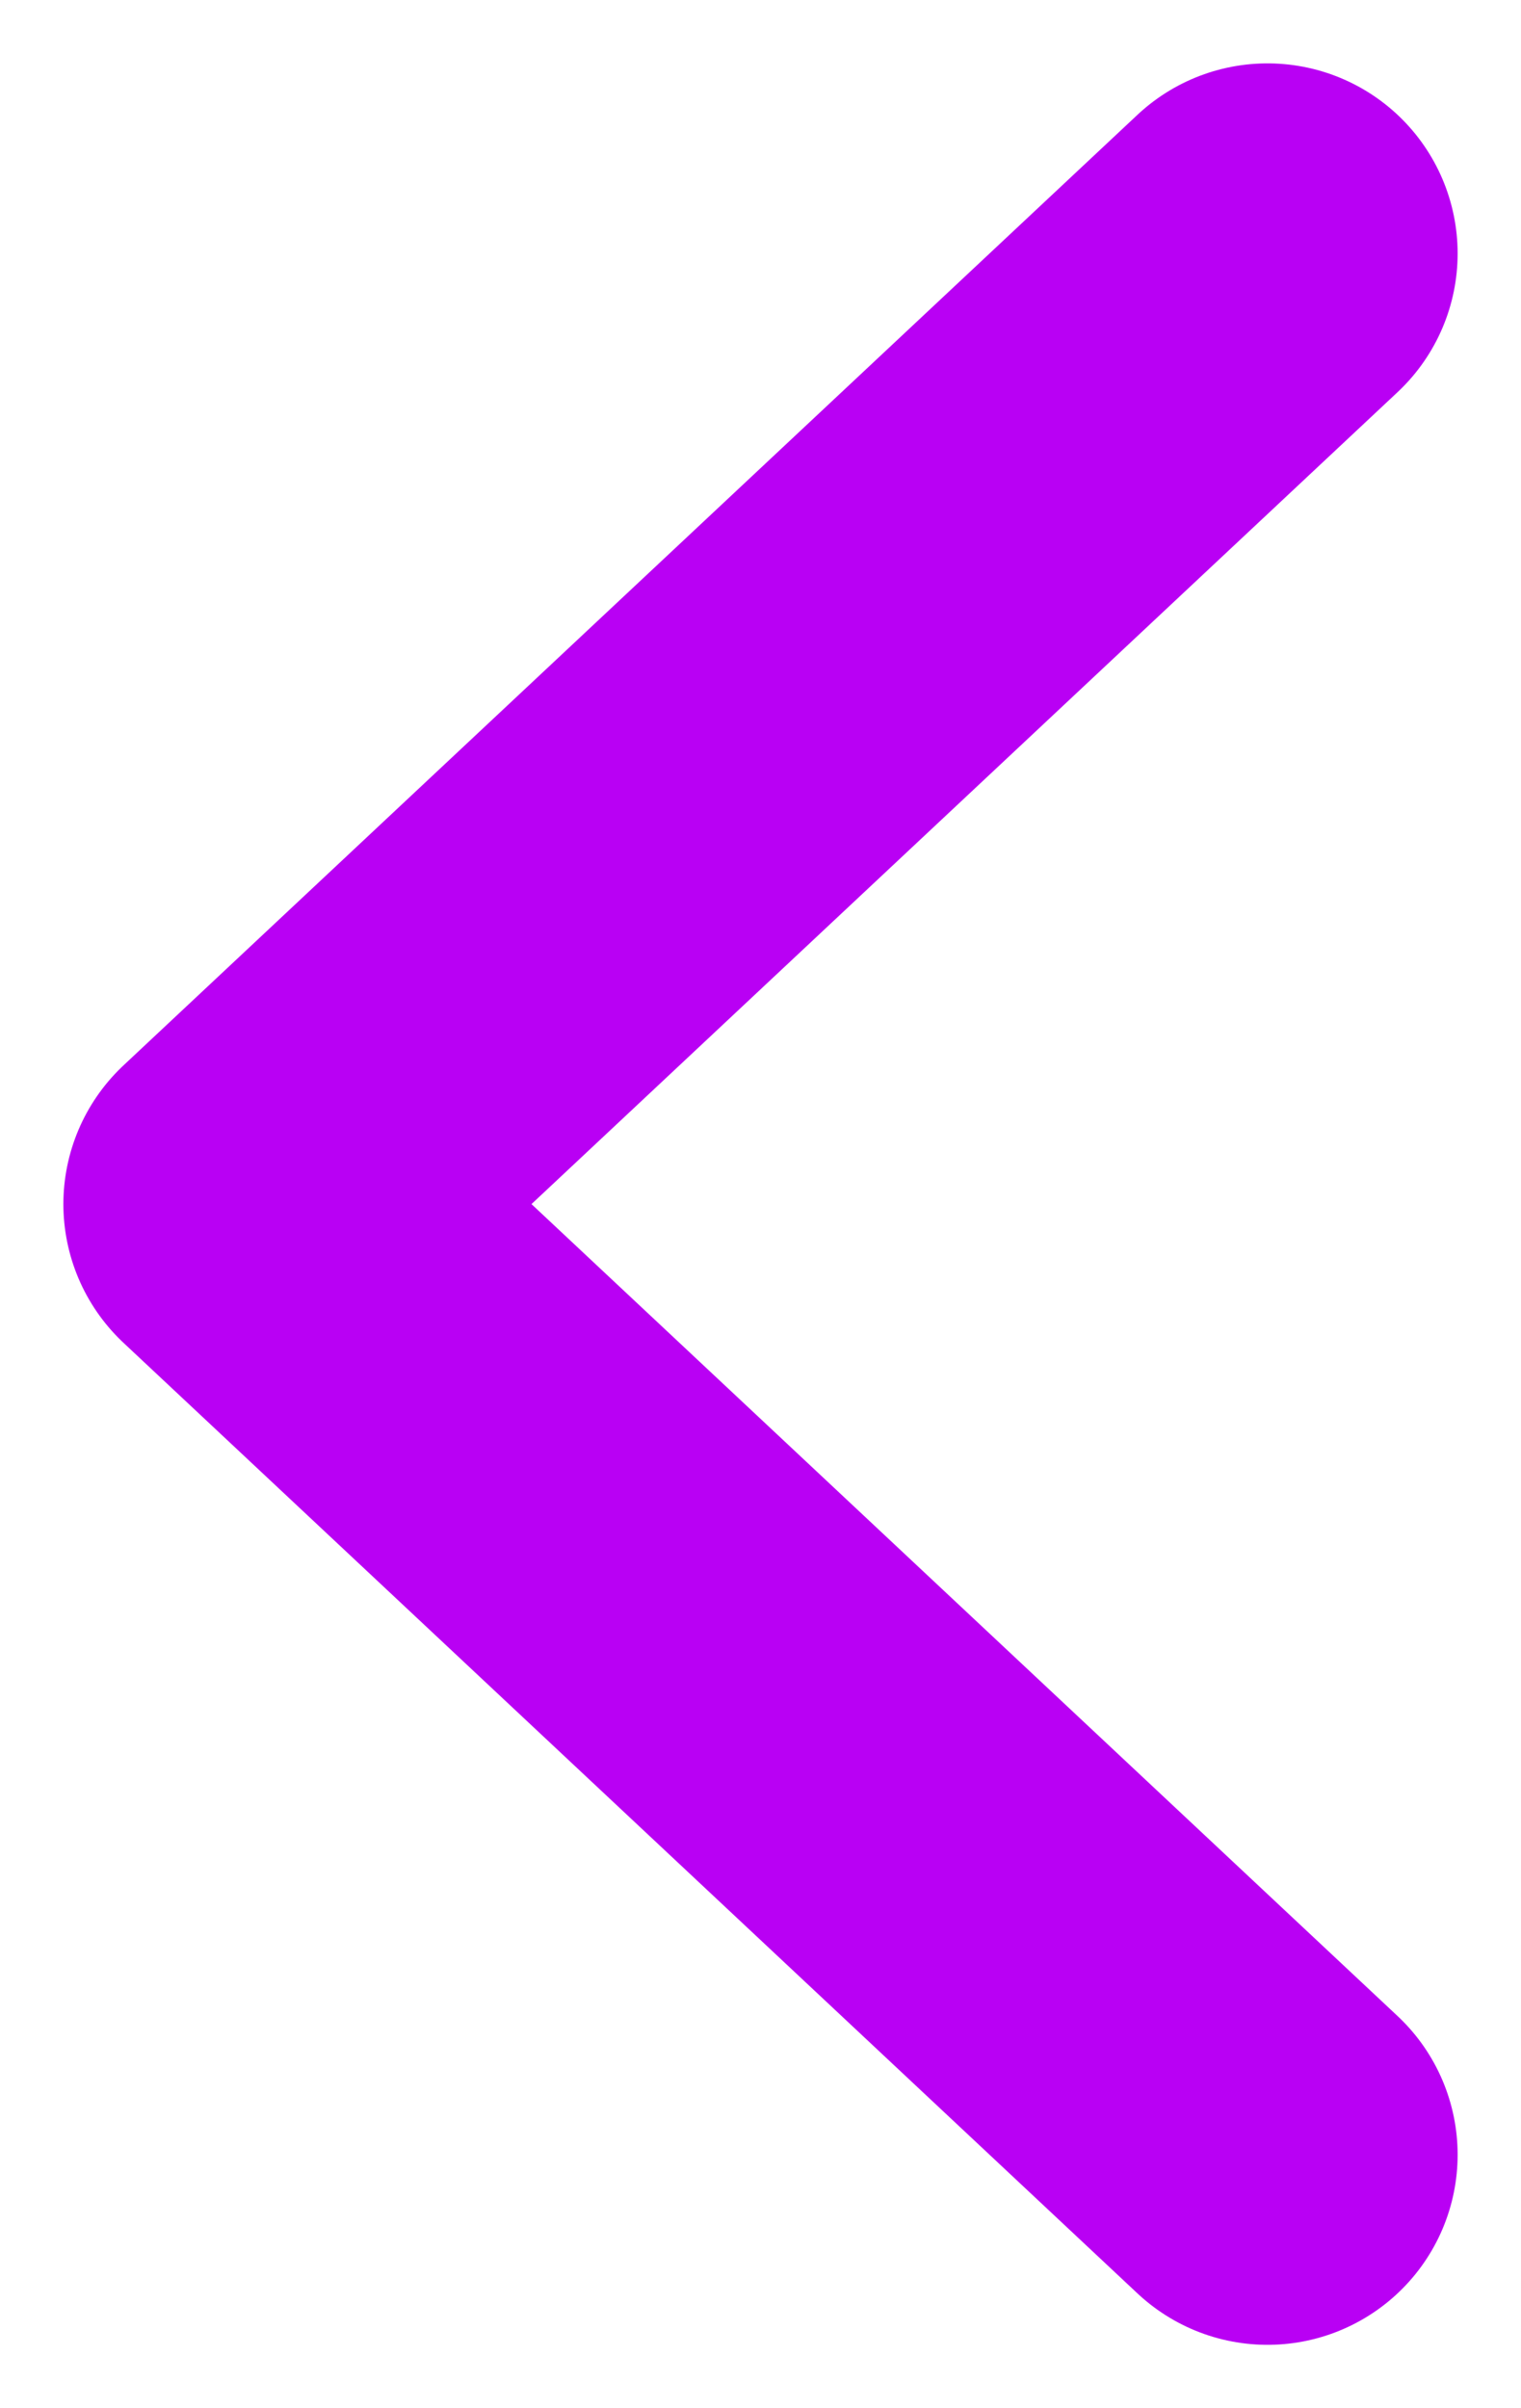 <svg width="12" height="19" viewBox="0 0 12 19" fill="none" xmlns="http://www.w3.org/2000/svg">
<path d="M10 2L2 9.5L10 17" stroke="#B900F4" stroke-width="3" stroke-linecap="round" stroke-linejoin="round"/>
</svg>
